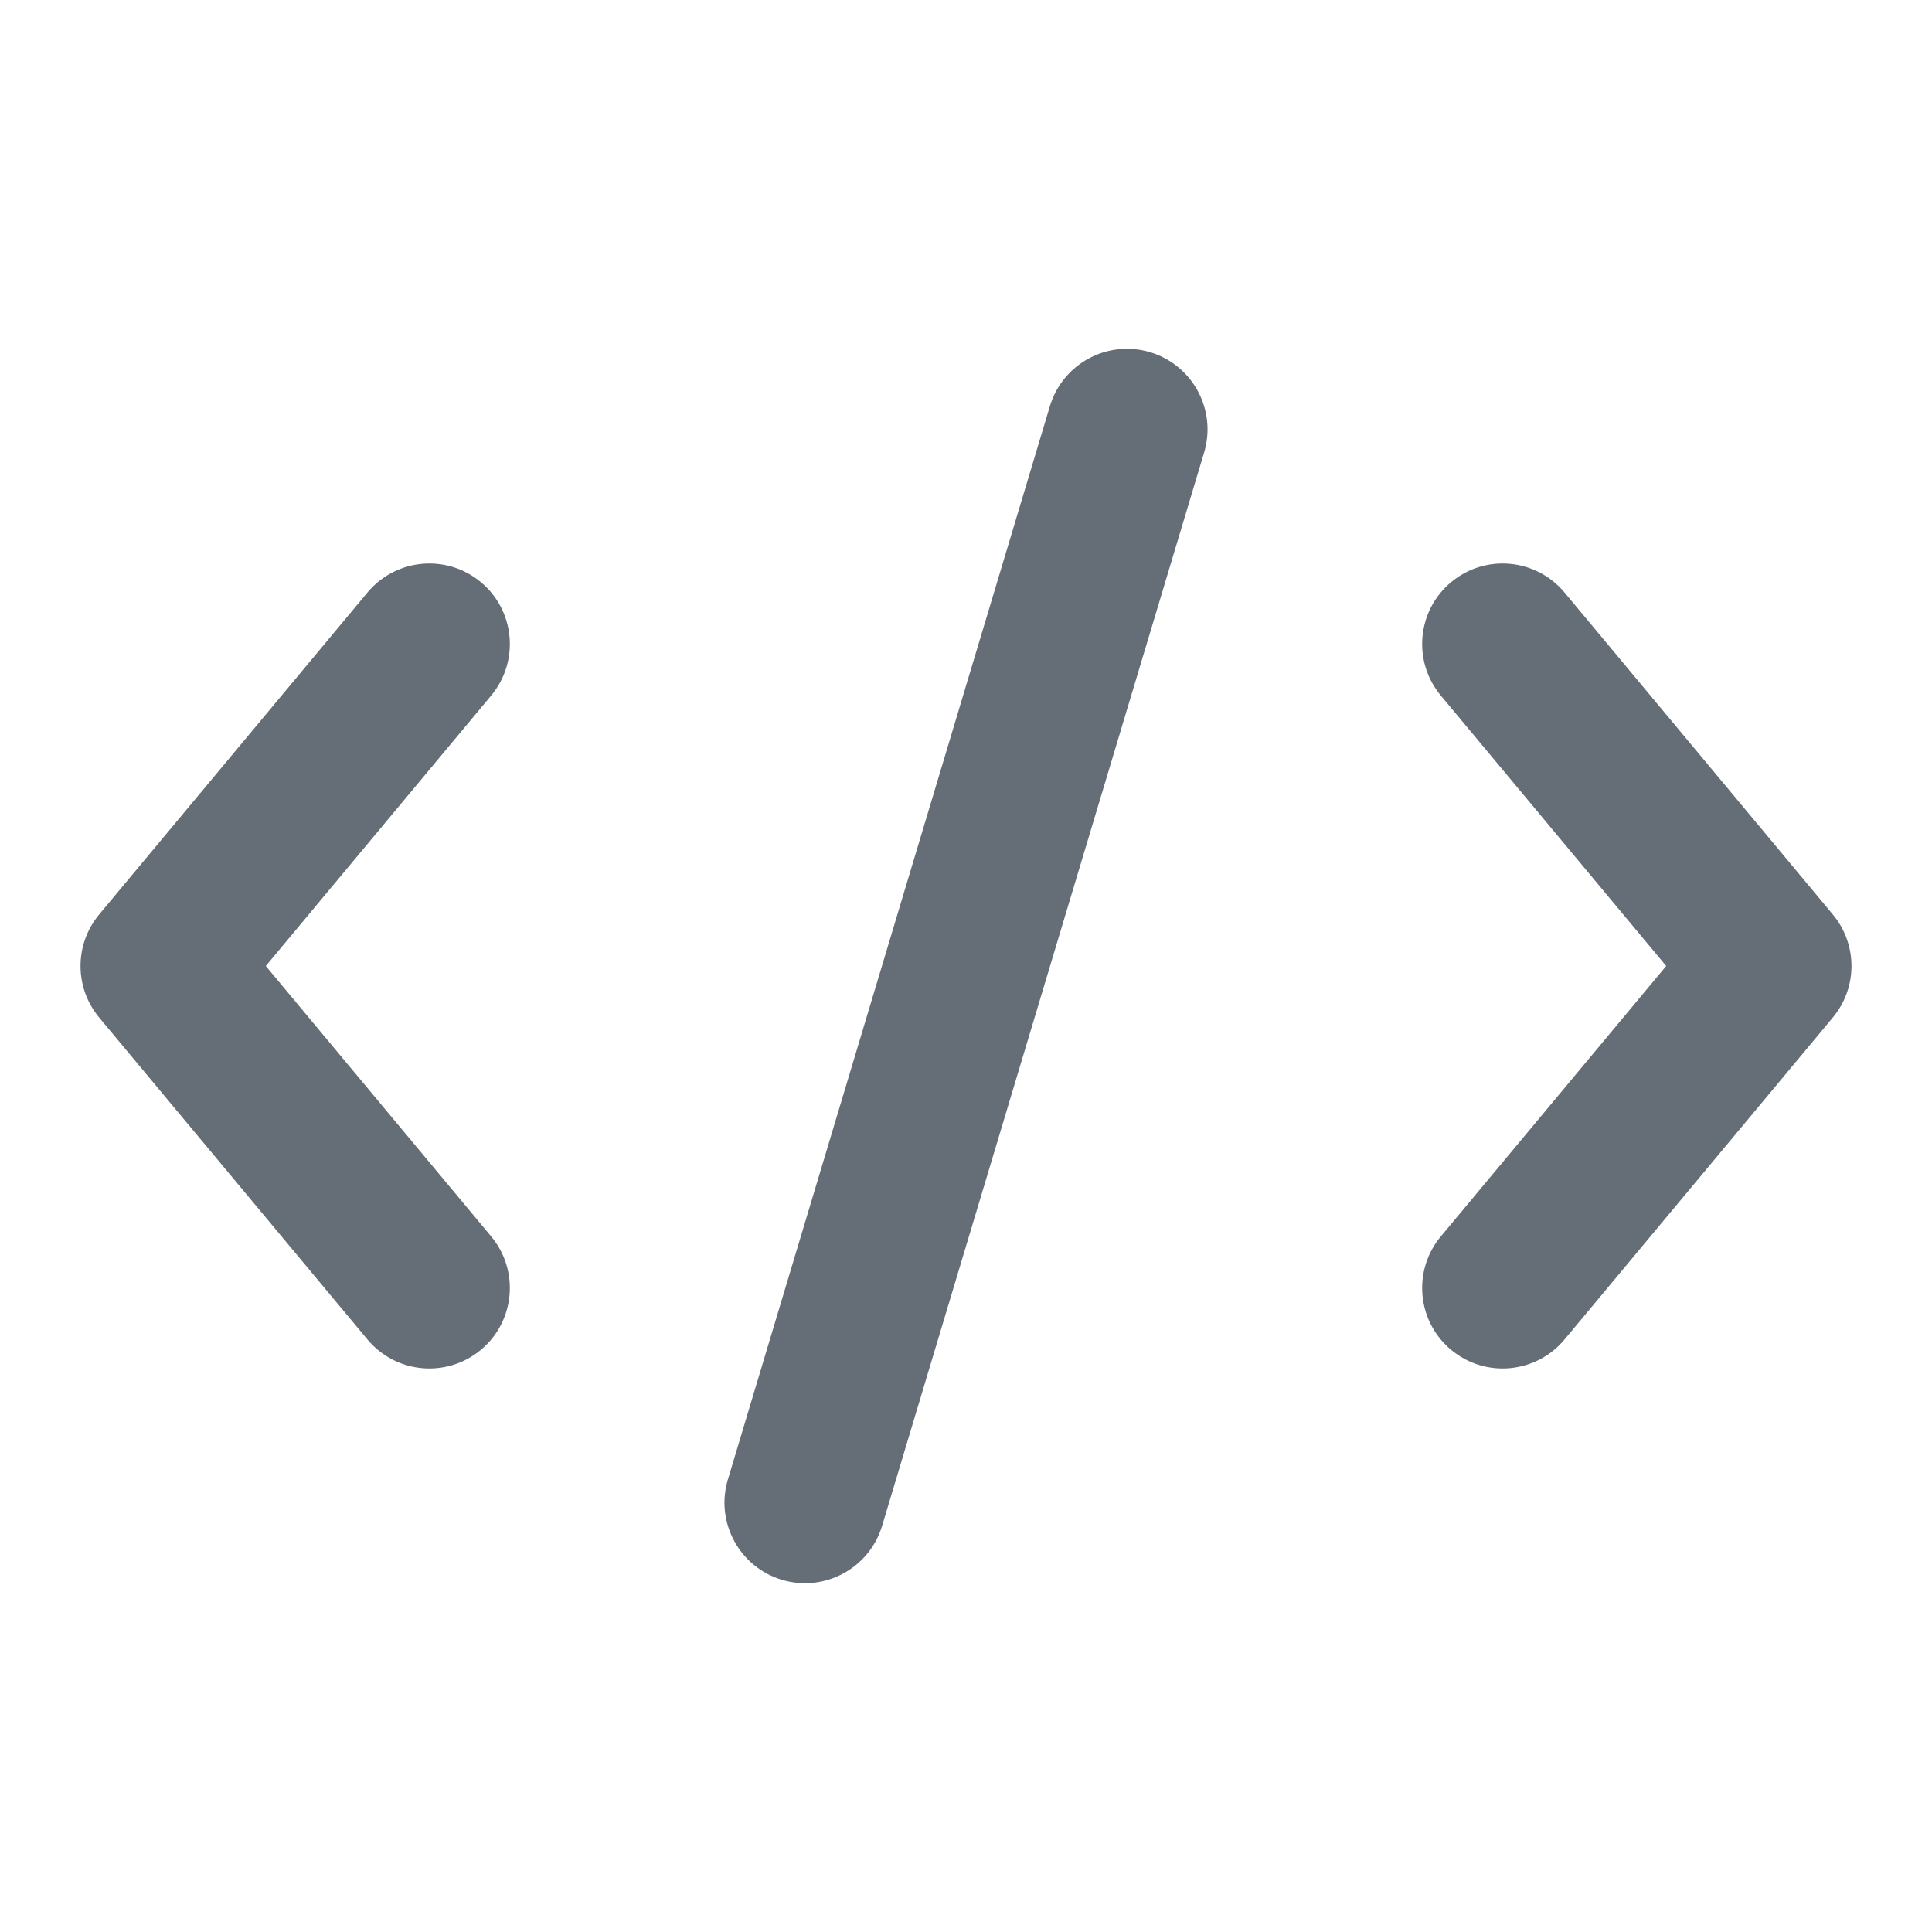<svg width="24" height="24" viewBox="0 0 24 24" fill="none" xmlns="http://www.w3.org/2000/svg">
<path d="M14.958 5.621C15.117 5.092 14.816 4.534 14.287 4.375C13.758 4.217 13.201 4.517 13.042 5.046L9.042 18.379C8.883 18.908 9.184 19.466 9.713 19.625C10.242 19.783 10.799 19.483 10.958 18.954L14.958 5.621Z" fill="#656D77"/>
<path d="M5.974 7.232C5.549 6.878 4.919 6.936 4.565 7.36L1.232 11.36C0.923 11.731 0.923 12.269 1.232 12.64L4.565 16.64C4.919 17.064 5.549 17.122 5.974 16.768C6.398 16.415 6.455 15.784 6.102 15.36L3.302 12L6.102 8.64C6.455 8.216 6.398 7.585 5.974 7.232Z" fill="#656D77"/>
<path d="M18.026 7.232C18.451 6.878 19.081 6.936 19.435 7.36L22.768 11.36C23.077 11.731 23.077 12.269 22.768 12.64L19.435 16.64C19.081 17.064 18.451 17.122 18.026 16.768C17.602 16.415 17.545 15.784 17.898 15.36L20.698 12L17.898 8.64C17.545 8.216 17.602 7.585 18.026 7.232Z" fill="#656D77"/>
</svg>
